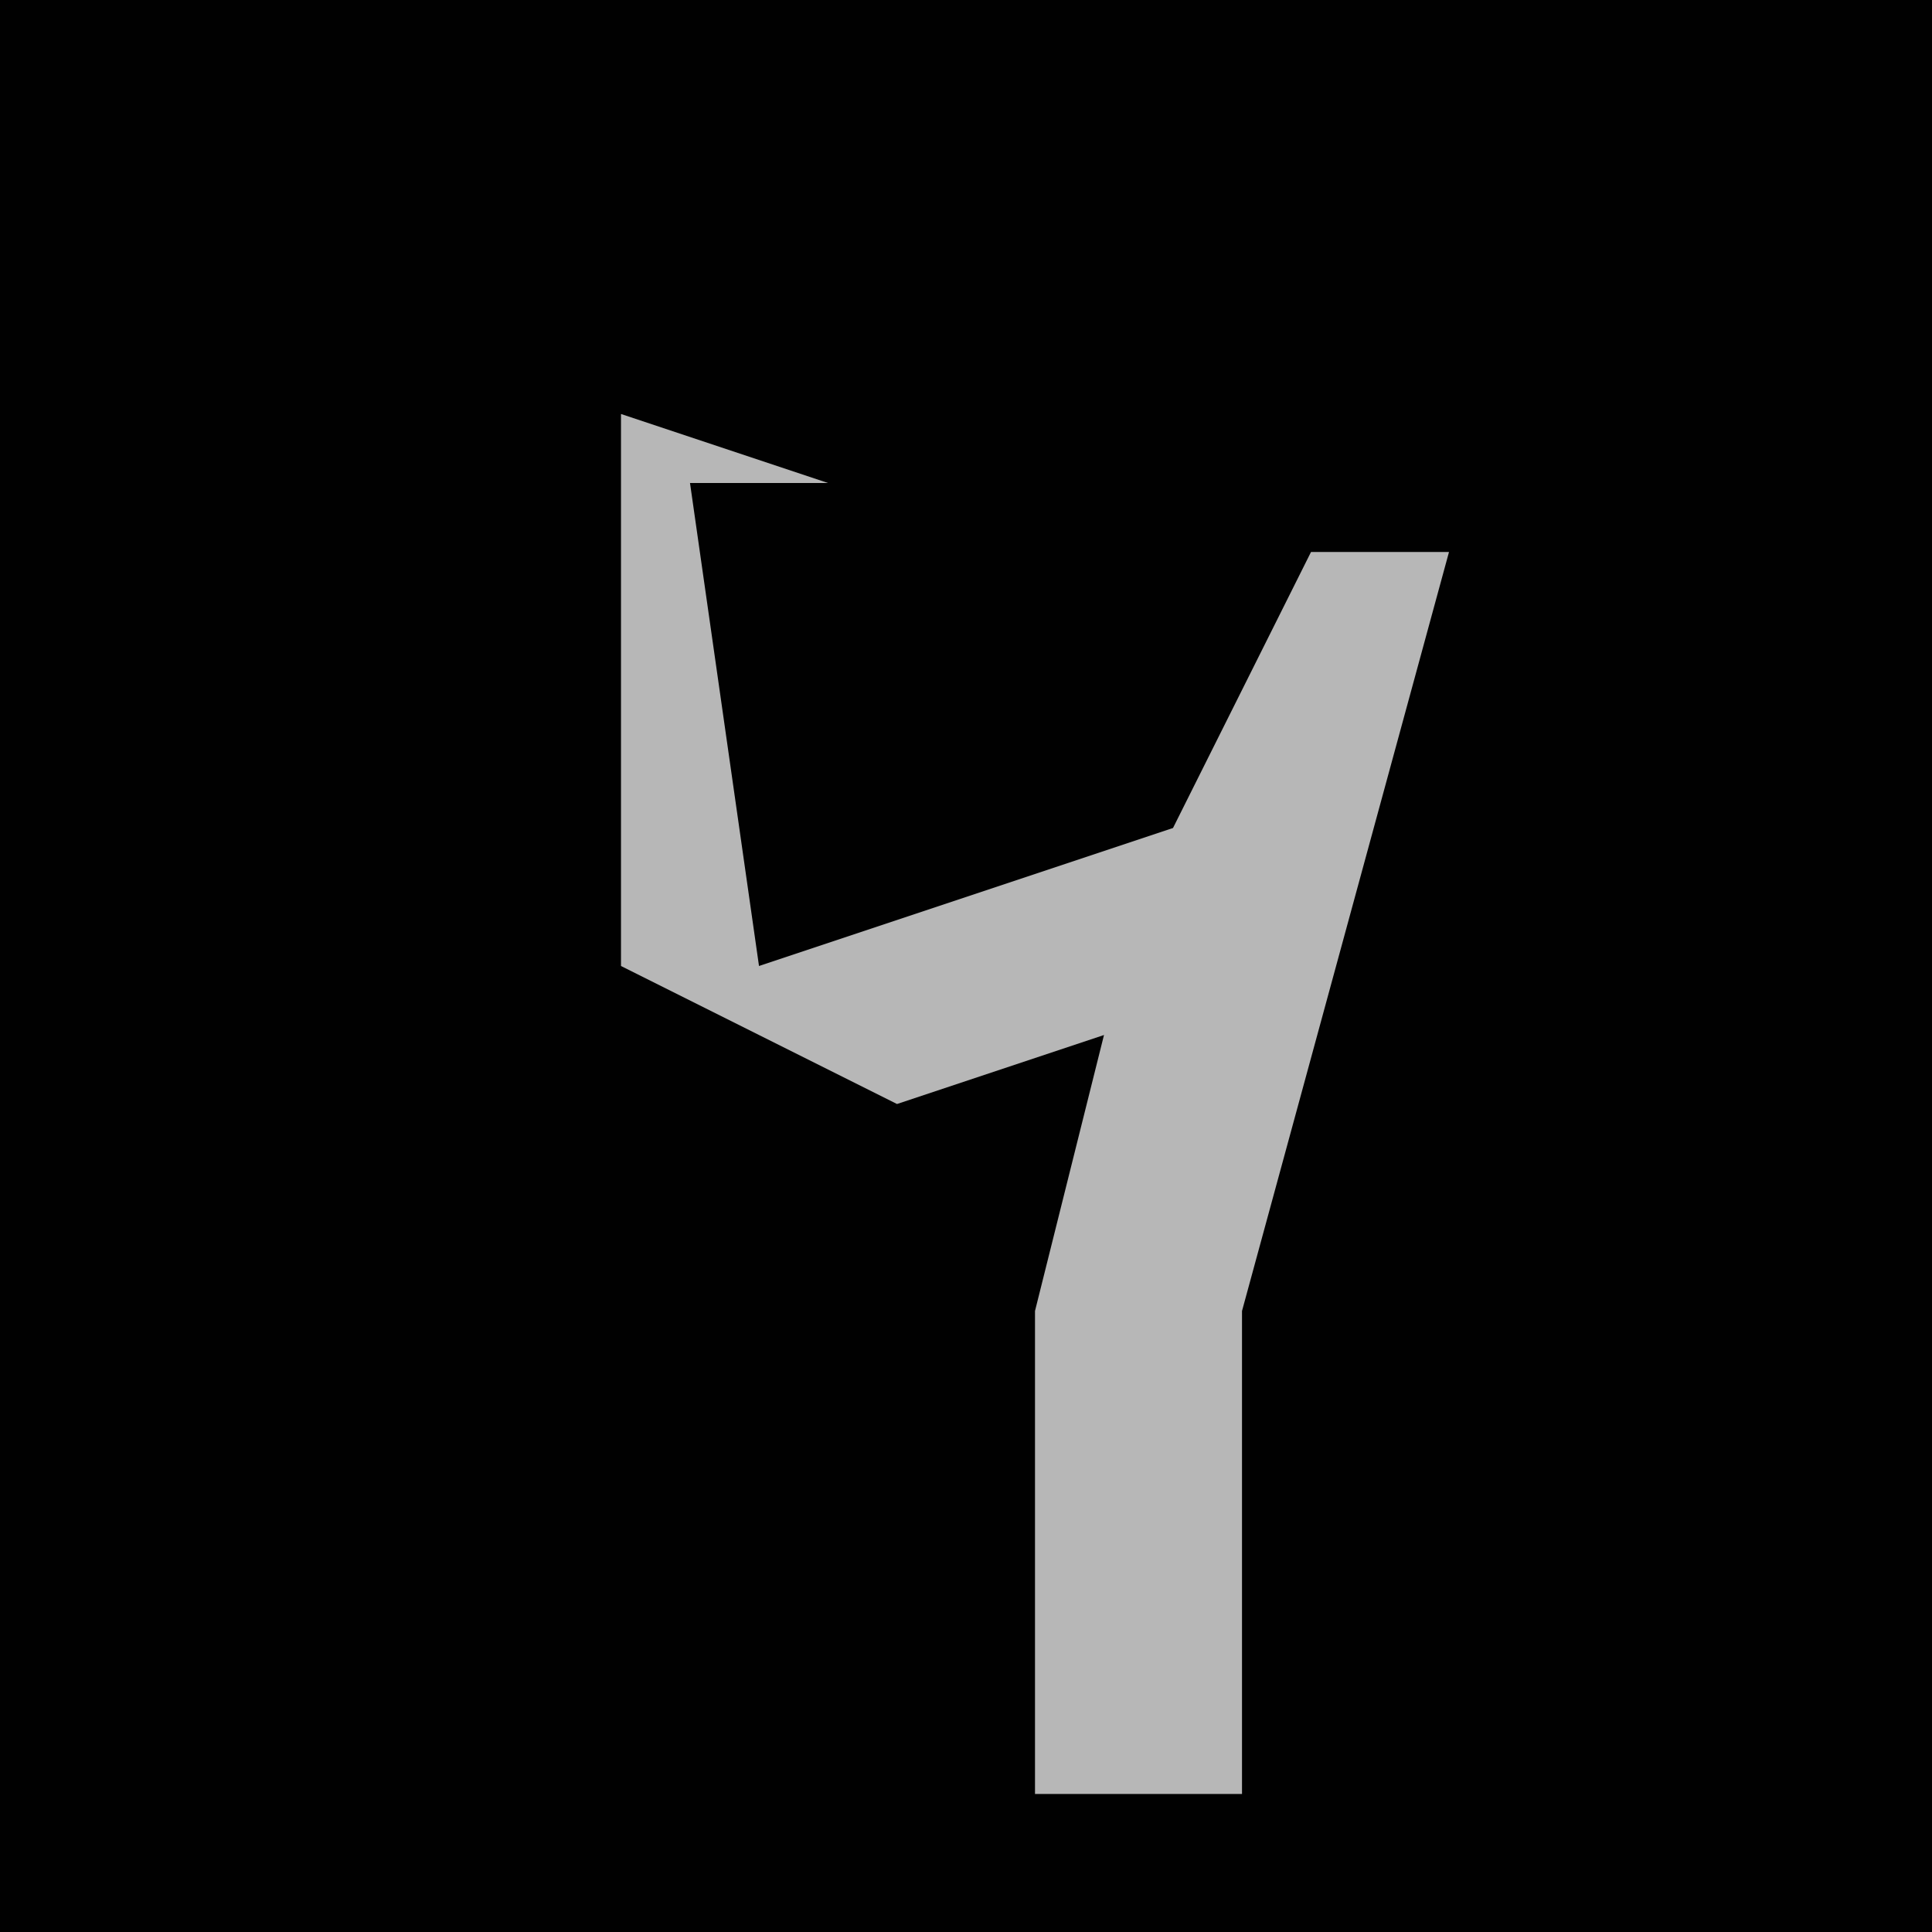 <?xml version="1.0" encoding="UTF-8"?>
<svg version="1.1" xmlns="http://www.w3.org/2000/svg" width="28" height="28">
<path d="M0,0 L28,0 L28,28 L0,28 Z " fill="#010101" transform="translate(0,0)"/>
<path d="M0,0 L3,1 L1,1 L2,8 L8,6 L10,2 L12,2 L9,13 L9,20 L6,20 L6,13 L7,9 L4,10 L0,8 Z " fill="#B7B7B7" transform="translate(9,6)"/>
</svg>

